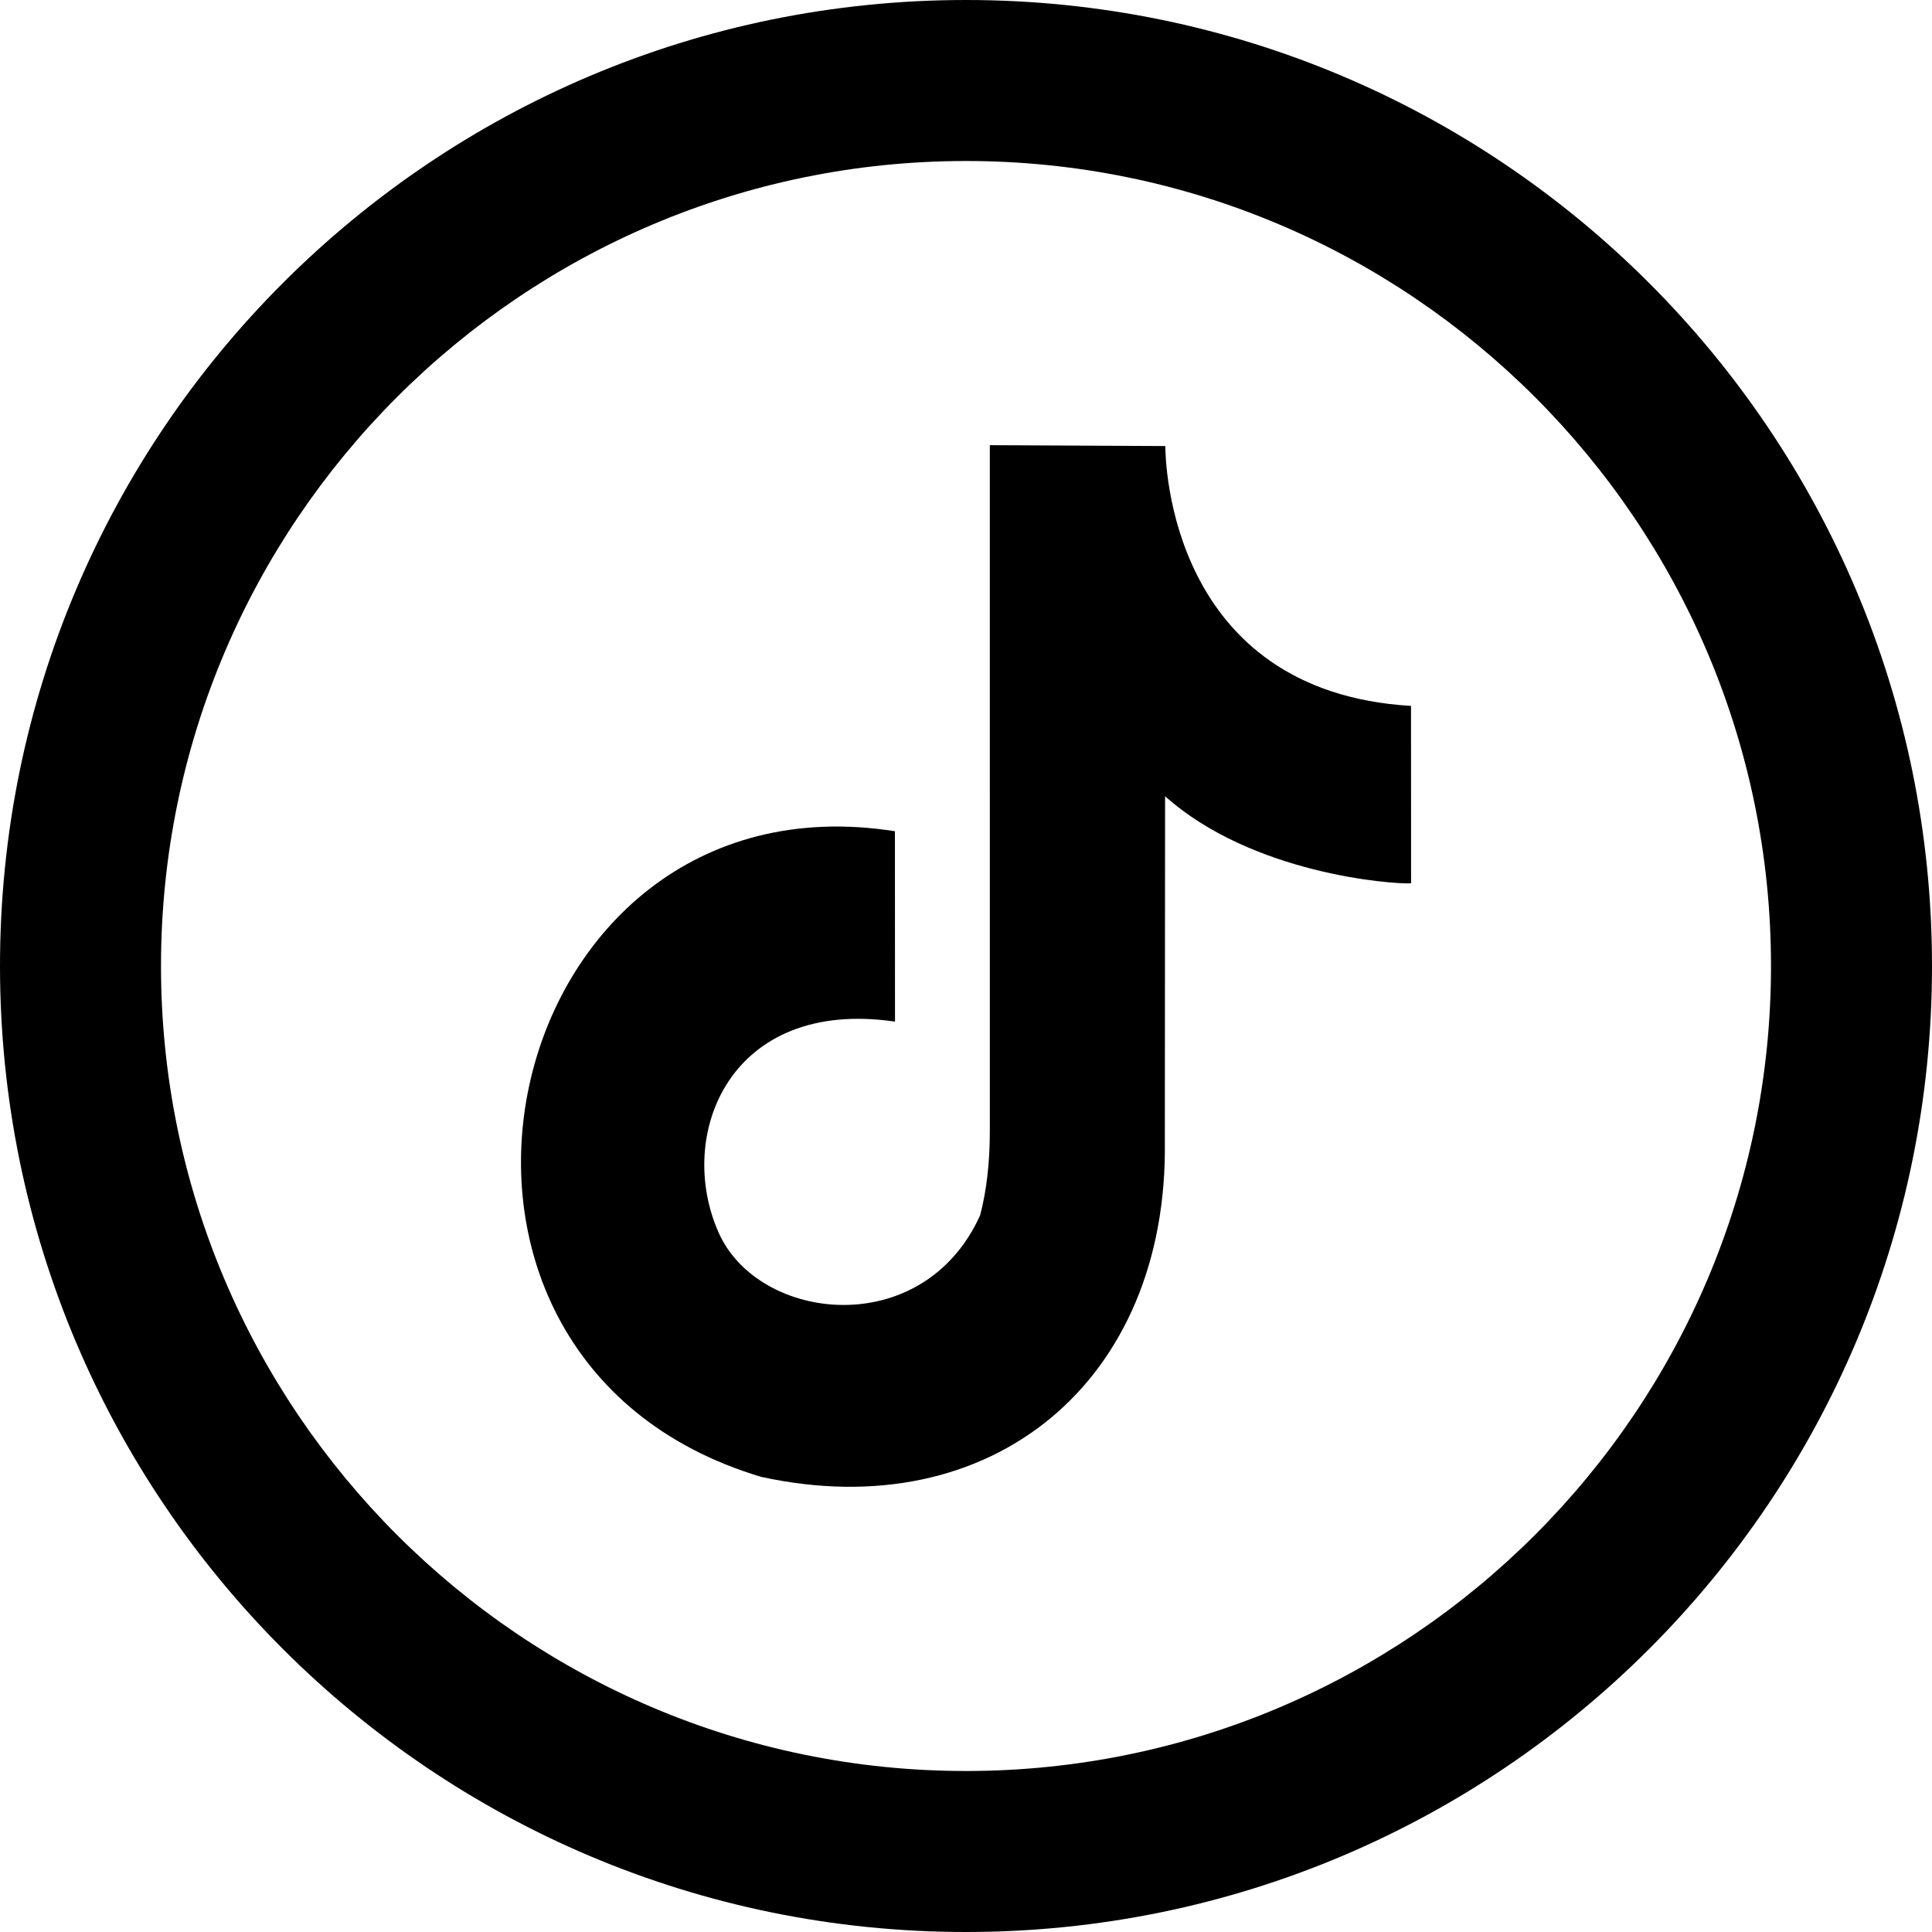 <?xml version="1.0" encoding="UTF-8" standalone="no"?>
<svg
   width="24"
   height="24"
   fill-rule="evenodd"
   clip-rule="evenodd"
   image-rendering="optimizeQuality"
   shape-rendering="geometricPrecision"
   text-rendering="geometricPrecision"
   viewBox="0 0 24 24"
   id="tiktok"
   version="1.1"
   sodipodi:docname="tiktok.svg"
   xml:space="preserve"
   xmlns:inkscape="http://www.inkscape.org/namespaces/inkscape"
   xmlns:sodipodi="http://sodipodi.sourceforge.net/DTD/sodipodi-0.dtd"
   xmlns="http://www.w3.org/2000/svg"
   xmlns:svg="http://www.w3.org/2000/svg"><defs
     id="defs7" /><sodipodi:namedview
     id="namedview5"
     pagecolor="#ffffff"
     bordercolor="#000000"
     borderopacity="0.25"
     inkscape:showpageshadow="2"
     inkscape:pageopacity="0.0"
     inkscape:pagecheckerboard="0"
     inkscape:deskcolor="#d1d1d1"
     showgrid="false" /><path
     d="m 14.476,5.541 c 7.57e-4,0.197 0.058,3.05 3.052,3.228 0,0.823 9.61e-4,1.419 9.61e-4,2.204 -0.227,0.013 -1.971,-0.113 -3.056,-1.082 l -0.003,4.291 c 0.041,2.978 -2.15,4.79 -5.015,4.164 -4.94,-1.478 -3.298,-8.804 1.662,-8.02 0,2.365 0.001,-9.48e-4 0.001,2.365 -2.049,-0.301 -2.734,1.403 -2.19,2.623 0.495,1.111 2.536,1.352 3.247,-0.216 0.081,-0.307 0.121,-0.657 0.121,-1.049 V 5.53 Z"
     id="path2"
     style="stroke-width:0.025" /><path
     id="path113"
     d="M 12,2.5e-7 C 5.373,2.5e-7 2.5e-7,5.373 2.5e-7,12 2.5e-7,18.627 5.373,24 12,24 18.627,24 24,18.627 24,12 24,5.373 18.627,2.5e-7 12,2.5e-7 Z m 0,2 c 5.514,0 10,4.486 10,10 0,5.514 -4.486,10 -10,10 C 6.486,22 2,17.514 2,12 2,6.486 6.486,2 12,2 Z" /></svg>
